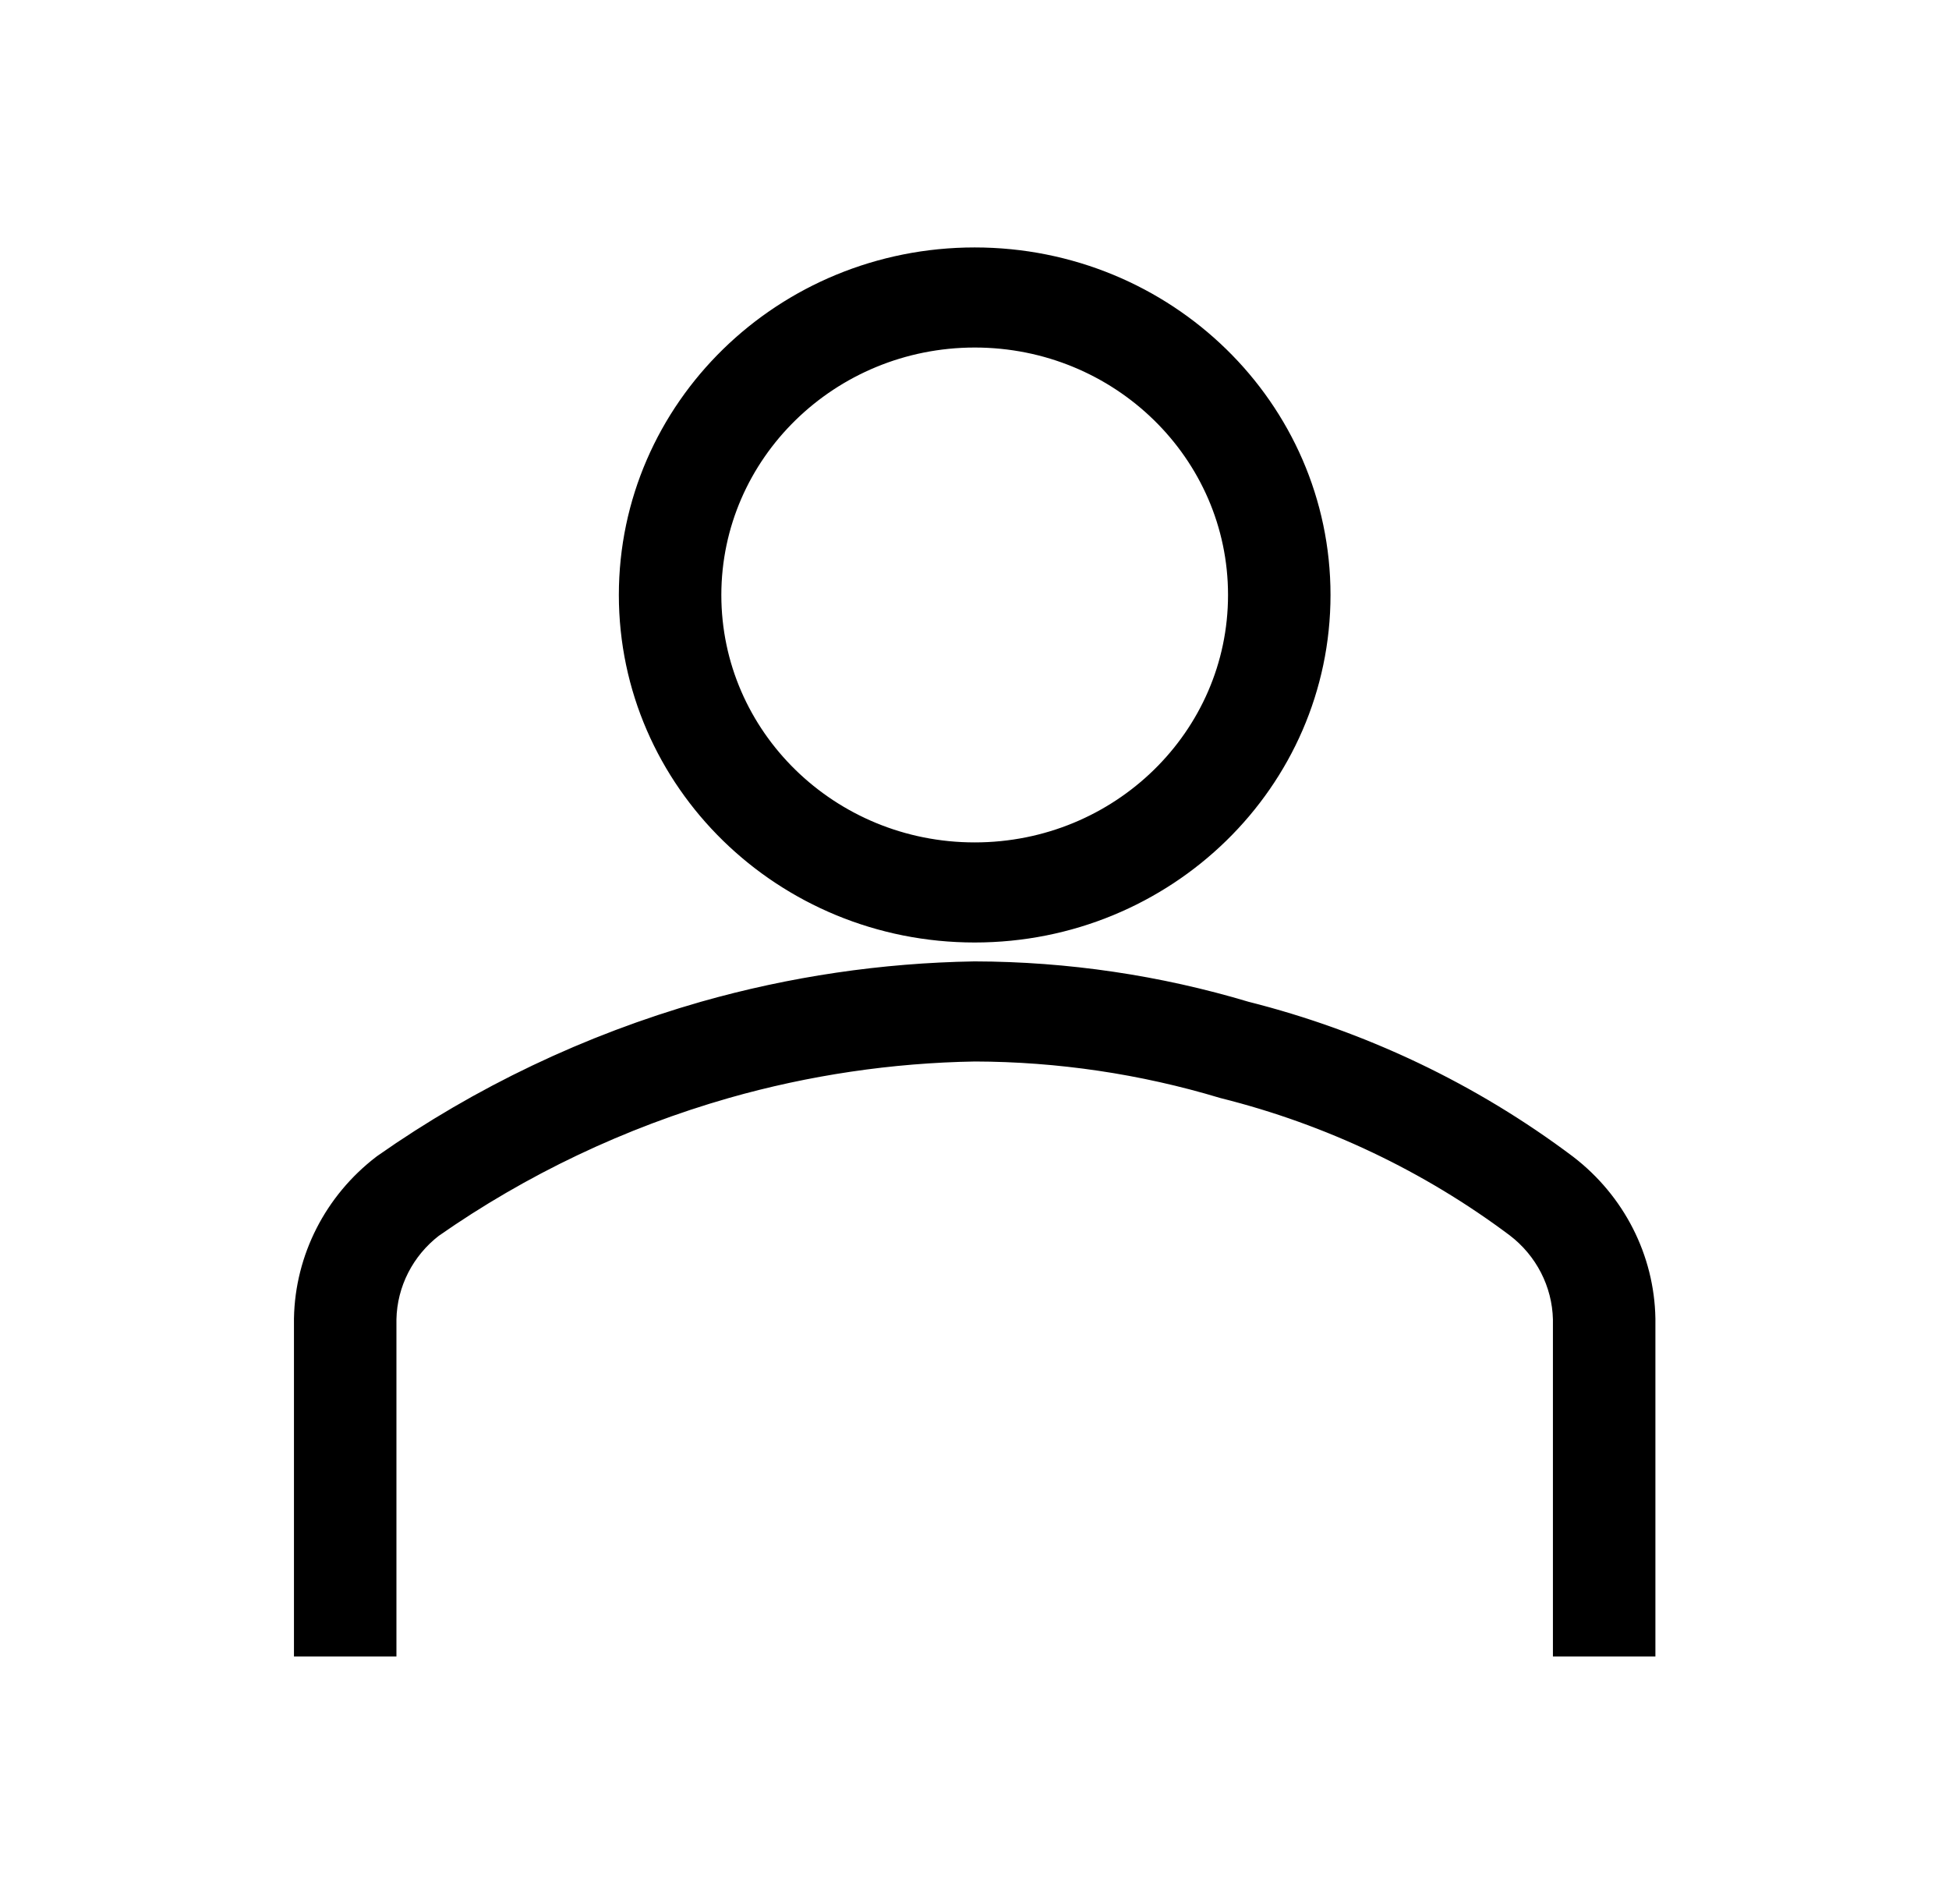 <svg width="43" height="42" xmlns="http://www.w3.org/2000/svg" xmlns:xlink="http://www.w3.org/1999/xlink" xml:space="preserve" overflow="hidden"><defs><clipPath id="clip0"><rect x="34" y="111" width="43" height="42"/></clipPath></defs><g clip-path="url(#clip0)" transform="translate(-34 -111)"><path d="M21 7C24.383 7 27.125 9.742 27.125 13.125 27.125 16.508 24.383 19.25 21 19.25 17.617 19.25 14.875 16.508 14.875 13.125 14.878 9.744 17.619 7.003 21 7M21 6.125C17.134 6.125 14 9.259 14 13.125 14 16.991 17.134 20.125 21 20.125 24.866 20.125 28 16.991 28 13.125 28 9.259 24.866 6.125 21 6.125Z" stroke="#000000" stroke-width="1.333" transform="matrix(1.024 0 0 1 34 111)"/><path d="M35 35.875 34.125 35.875 34.125 29.094C34.104 28.165 33.666 27.294 32.933 26.723 31.014 25.251 28.817 24.182 26.474 23.581 24.701 23.035 22.856 22.755 21 22.75 19.145 22.782 17.302 23.062 15.521 23.581 13.203 24.26 11.015 25.325 9.051 26.731 8.325 27.303 7.893 28.17 7.875 29.094L7.875 35.875 7 35.875 7 29.094C7.022 27.899 7.58 26.777 8.521 26.04 10.573 24.566 12.86 23.451 15.285 22.74 17.143 22.199 19.065 21.908 21 21.875 22.939 21.88 24.867 22.172 26.72 22.741 29.174 23.373 31.475 24.496 33.483 26.042 34.422 26.78 34.979 27.9 35 29.094Z" stroke="#000000" stroke-width="1.333" transform="matrix(1.024 0 0 1 34 111)"/></g></svg>